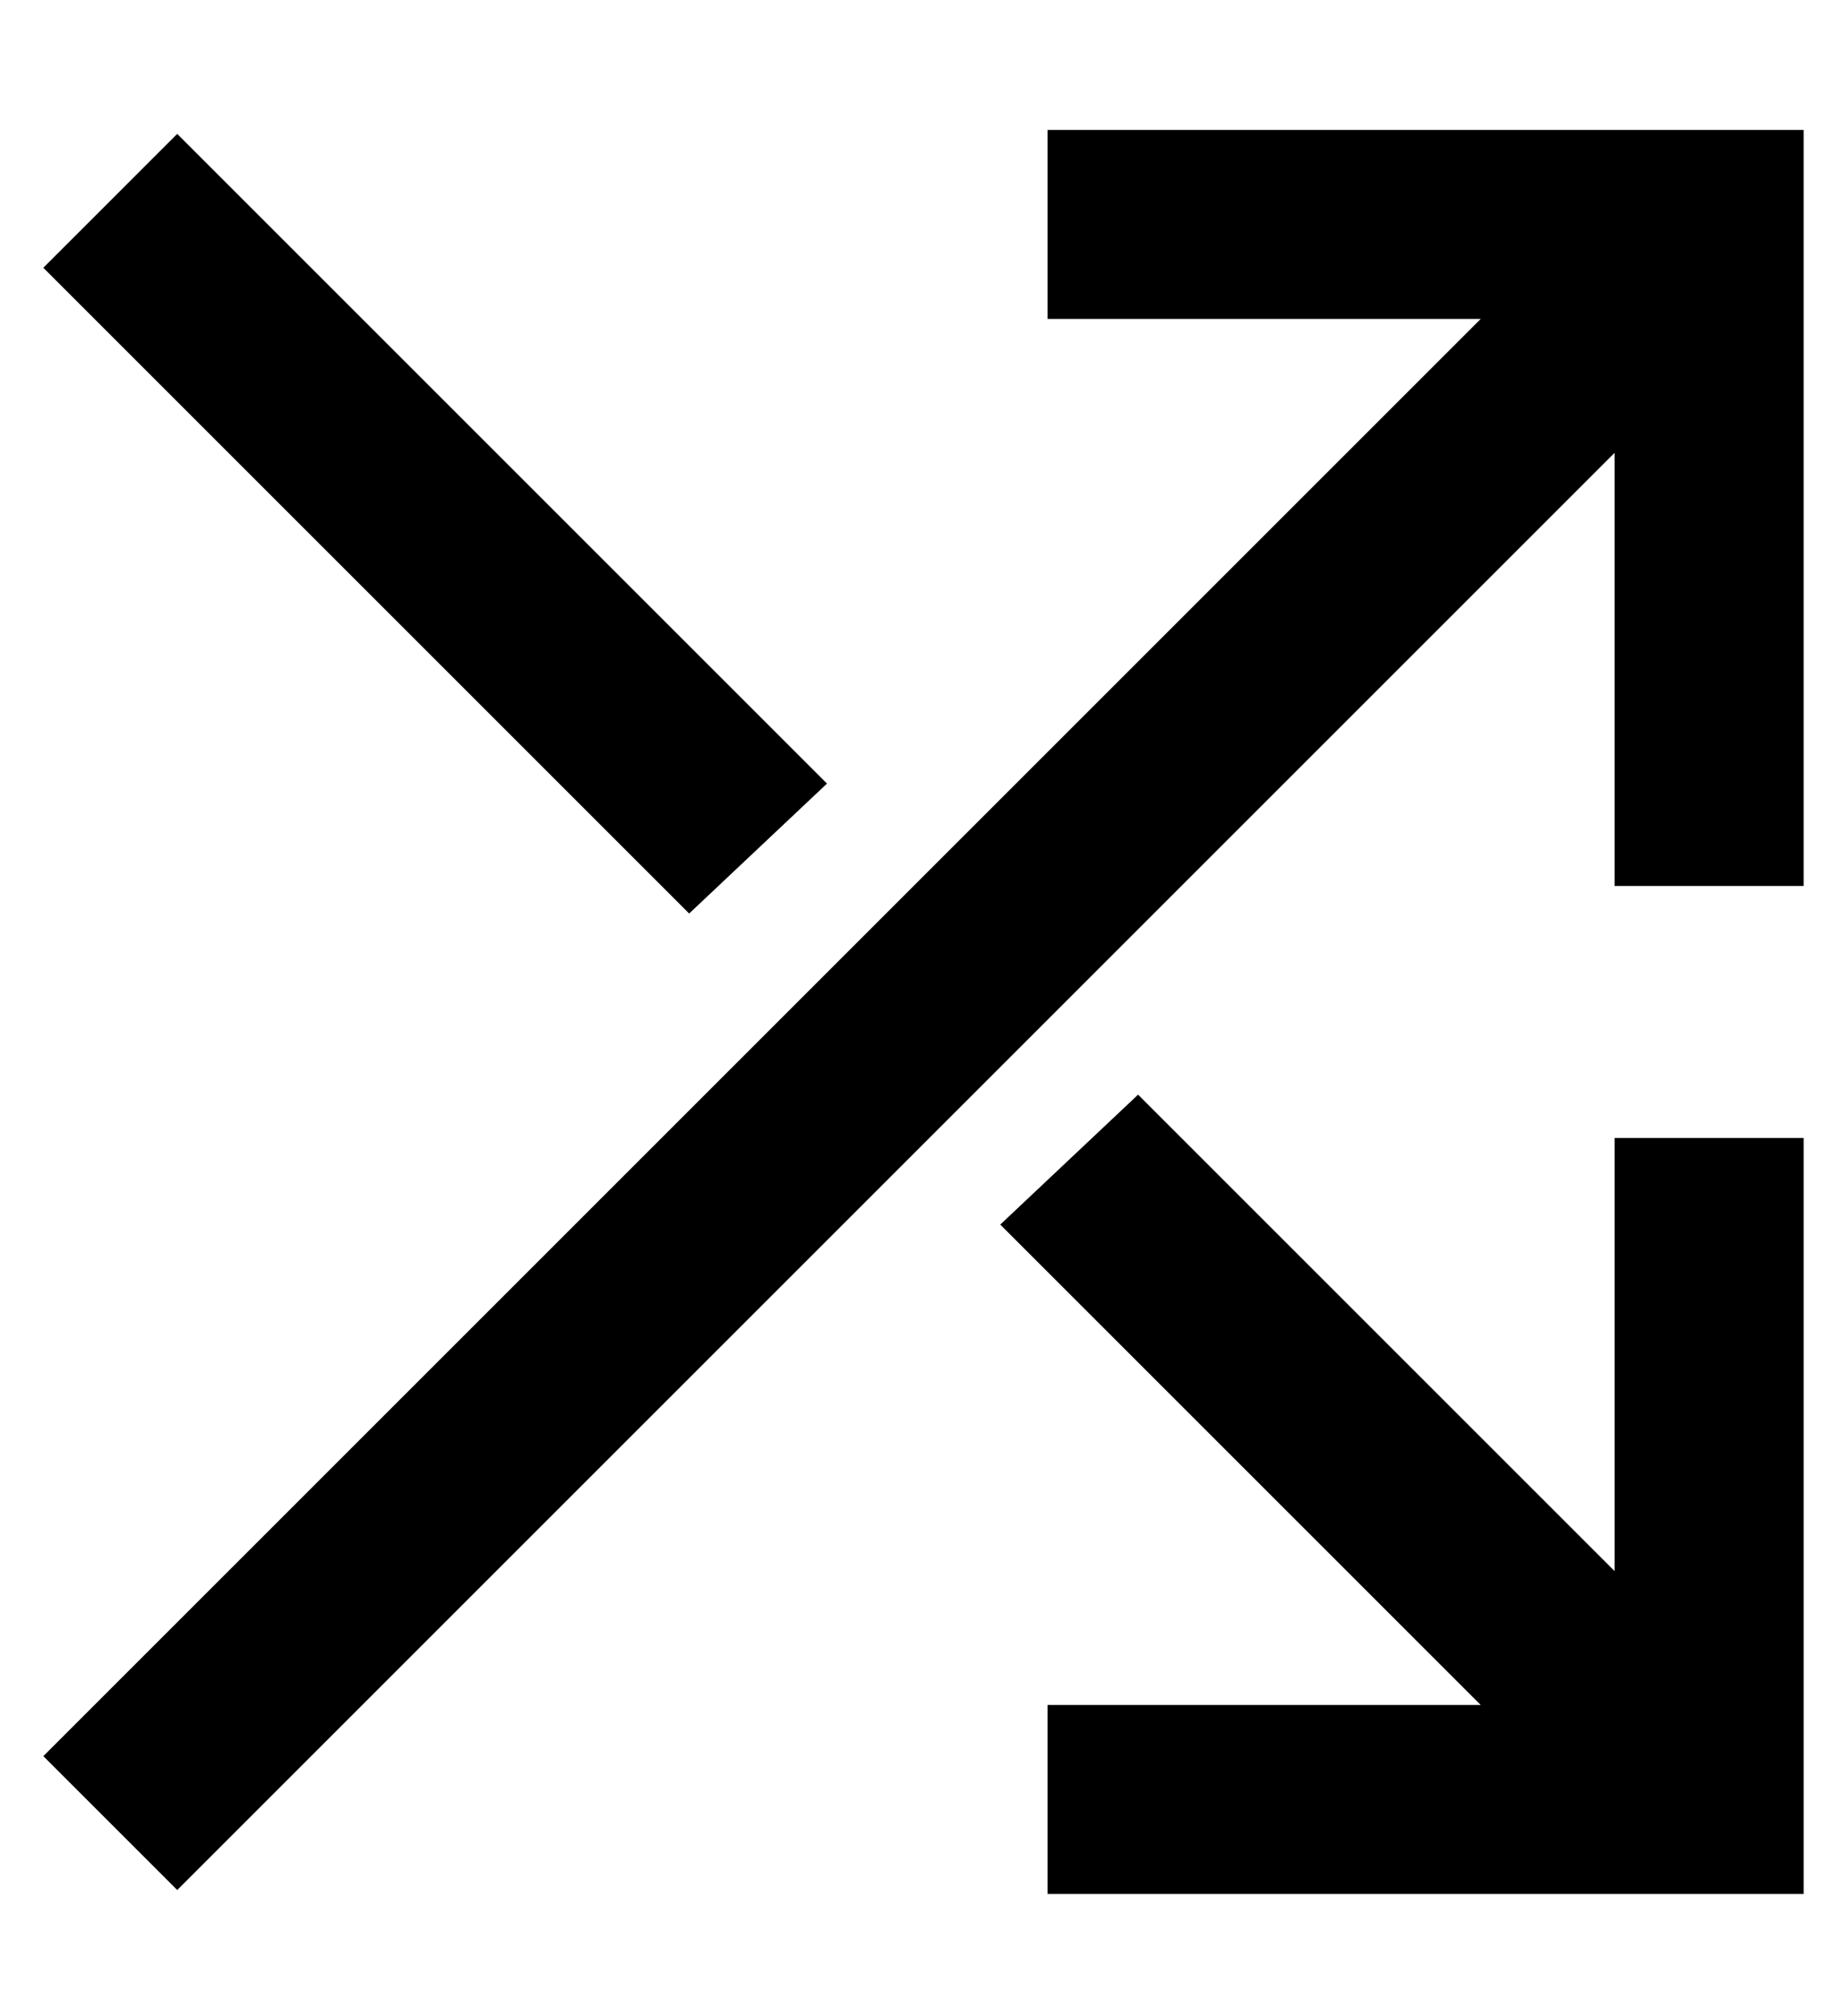 <?xml version="1.0" standalone="no"?>
<!DOCTYPE svg PUBLIC "-//W3C//DTD SVG 1.1//EN" "http://www.w3.org/Graphics/SVG/1.1/DTD/svg11.dtd" >
<svg xmlns="http://www.w3.org/2000/svg" xmlns:xlink="http://www.w3.org/1999/xlink" version="1.1" viewBox="-10 -40 468 512">
   <path fill="currentColor"
d="M280 -7h-24h24h-24v48v0h24h86l-348 348v0l-17 17v0l34 34v0l17 -17v0l348 -348v0v86v0v24v0h48v0v-24v0v-144v0v-24v0h-24h-144zM52 11l-17 -17l17 17l-17 -17l-34 34v0l17 17v0l147 147v0l35 -33v0l-148 -148v0zM366 393h-86h86h-110v48v0h24h168v-24v0v-144v0v-24v0
h-48v0v24v0v86v0l-121 -121v0l-35 33v0l122 122v0z" />
</svg>
